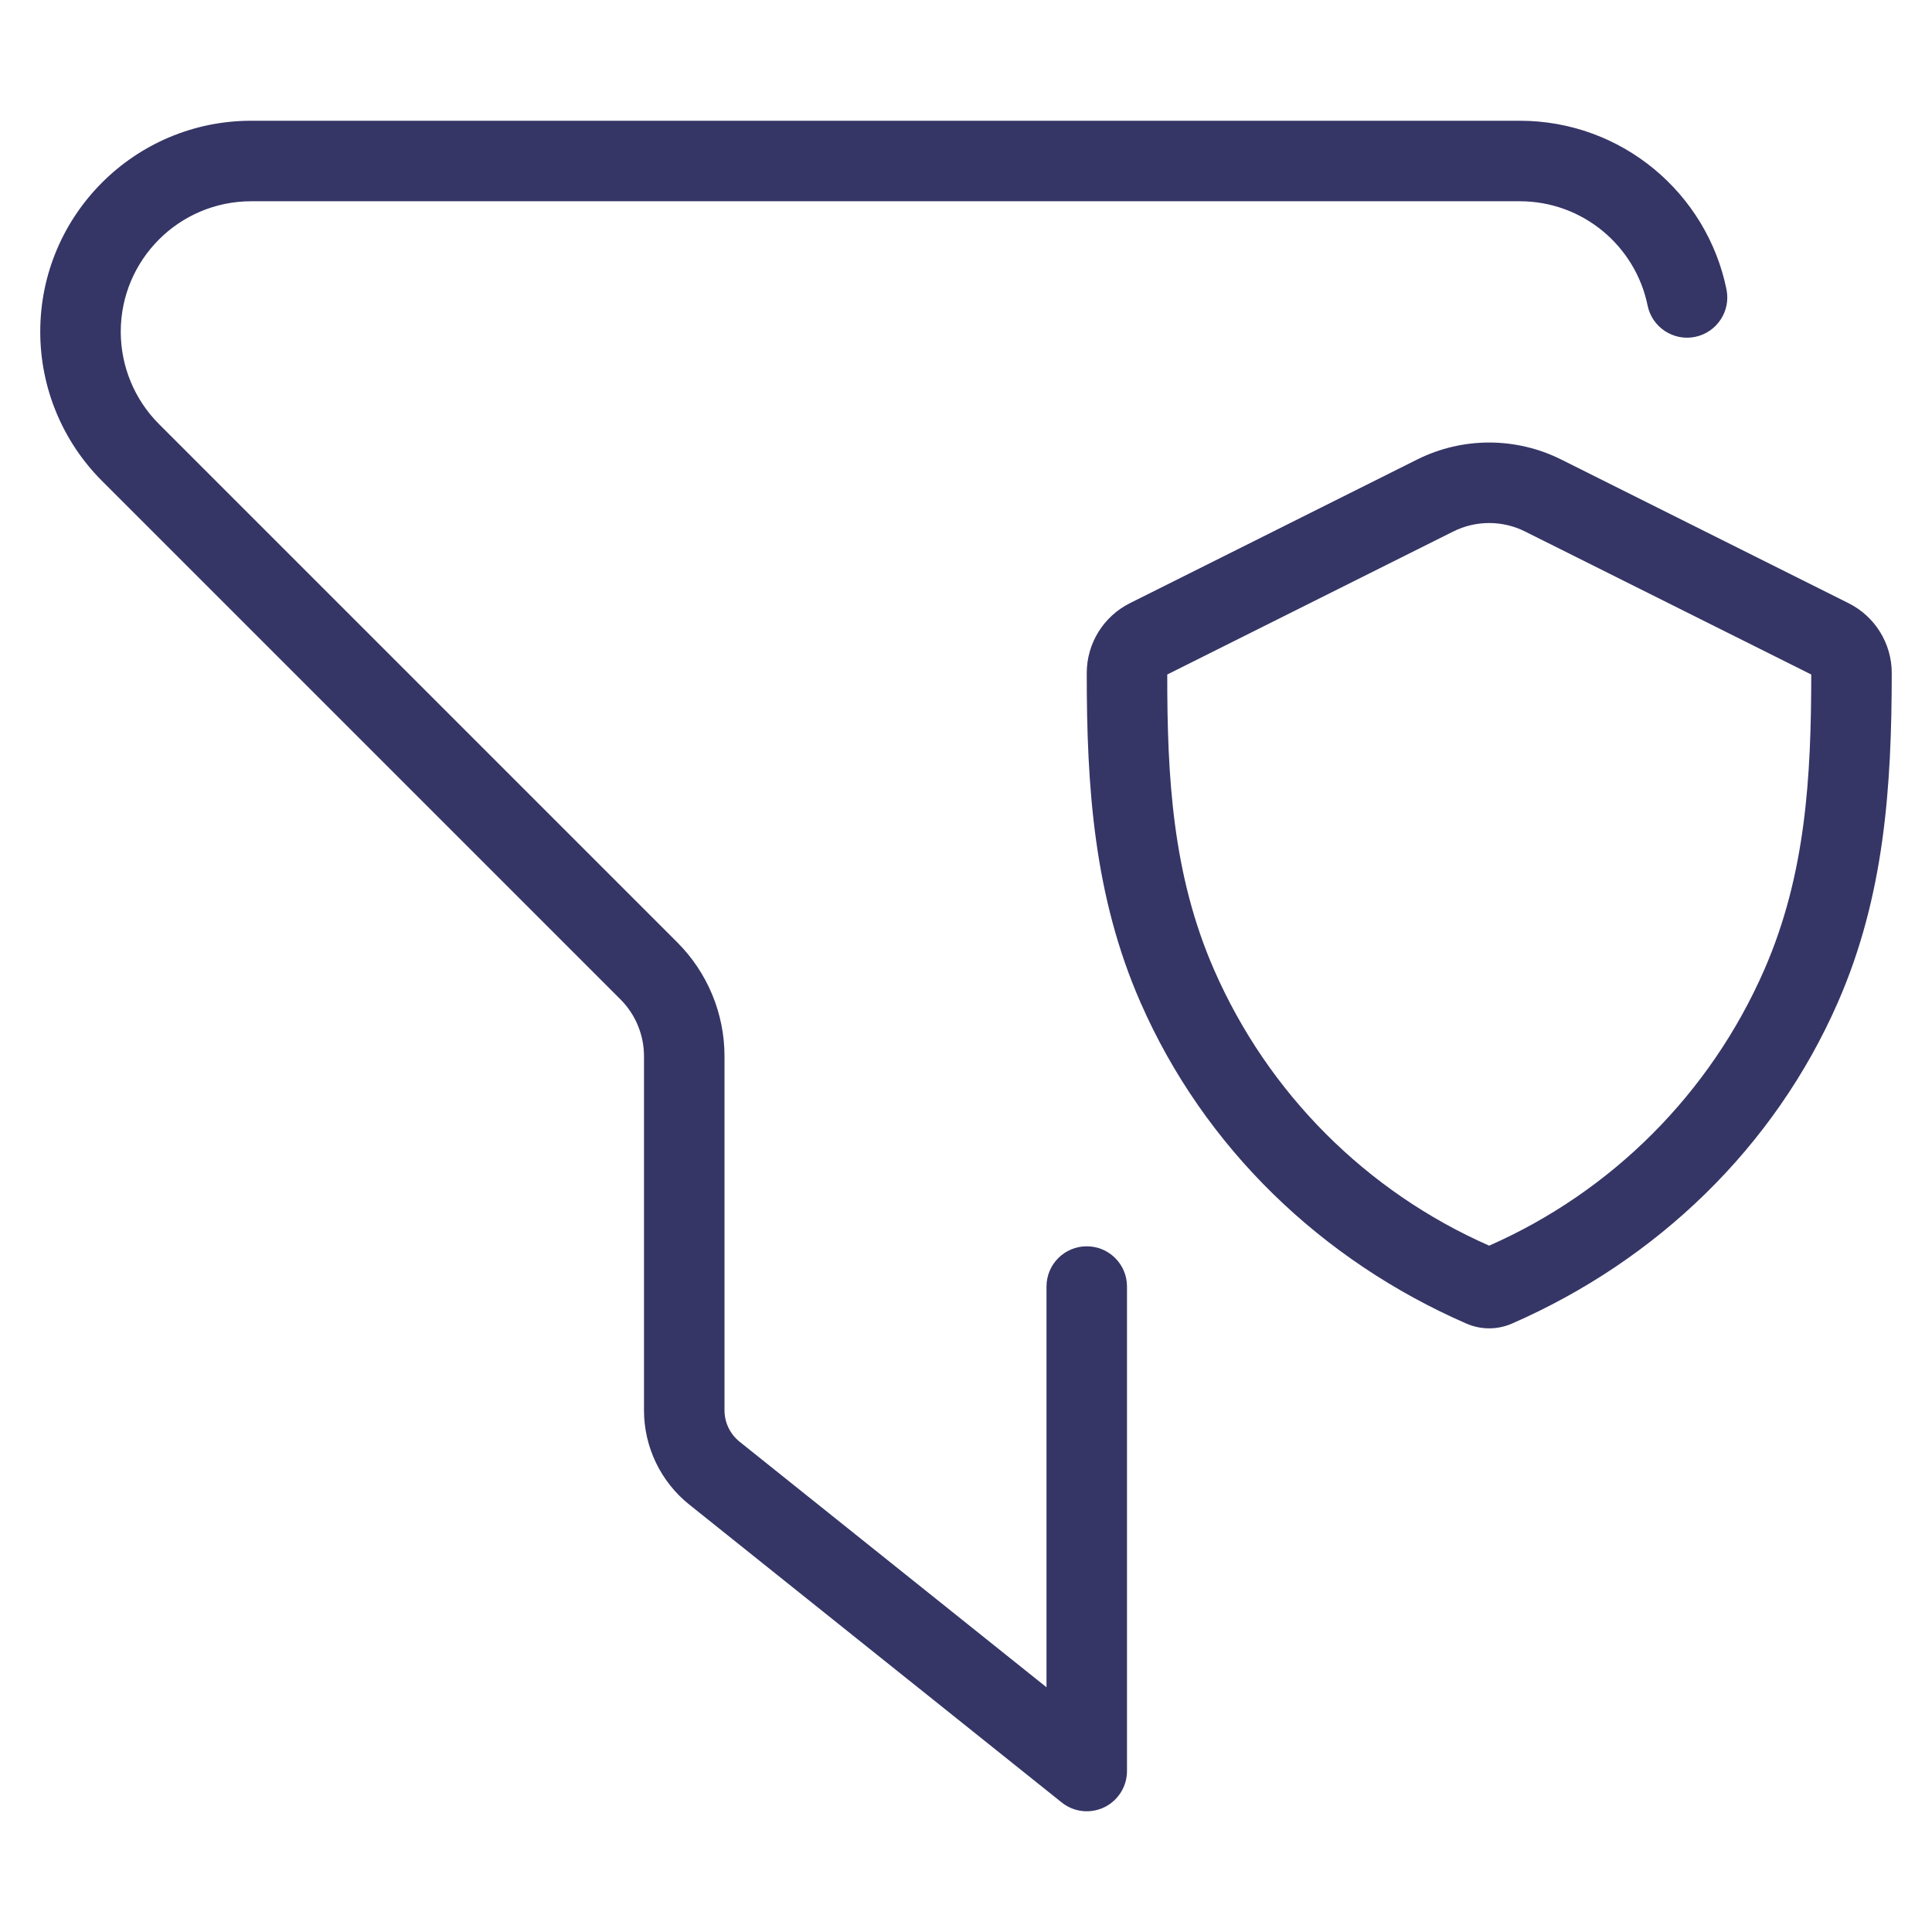 <svg width="24" height="24" viewBox="0 0 24 24" fill="none" xmlns="http://www.w3.org/2000/svg">
<path d="M3.121 1.5C1.674 1.5 0.5 2.674 0.5 4.121C0.5 4.817 0.776 5.483 1.268 5.975L7.707 12.414C7.895 12.602 8 12.856 8 13.121V17.519C8 17.975 8.207 18.406 8.563 18.691L13.188 22.39C13.338 22.511 13.543 22.534 13.717 22.451C13.89 22.367 14 22.192 14 22V15.982C14 15.705 13.776 15.482 13.5 15.482C13.224 15.482 13 15.705 13 15.982V20.96L9.188 17.91C9.069 17.815 9 17.671 9 17.519V13.121C9 12.591 8.789 12.082 8.414 11.707L1.975 5.268C1.671 4.964 1.5 4.551 1.5 4.121C1.5 3.226 2.226 2.5 3.121 2.5H18.879C19.662 2.5 20.316 3.056 20.467 3.795C20.522 4.065 20.787 4.24 21.057 4.185C21.328 4.129 21.502 3.865 21.447 3.595C21.203 2.399 20.146 1.5 18.879 1.5H3.121Z" fill="#353566"/>
<path fill-rule="evenodd" clip-rule="evenodd" d="M19.393 5.708C18.83 5.427 18.168 5.427 17.605 5.708L14.036 7.493C13.708 7.657 13.5 7.993 13.5 8.36C13.499 9.774 13.589 11.132 14.167 12.451C14.957 14.257 16.418 15.658 18.216 16.442C18.397 16.521 18.601 16.521 18.782 16.442C20.58 15.657 22.042 14.255 22.832 12.449C23.409 11.13 23.499 9.774 23.5 8.361C23.5 7.993 23.292 7.657 22.963 7.493L19.393 5.708ZM18.052 6.603C18.333 6.462 18.665 6.462 18.946 6.603L22.5 8.379C22.499 9.646 22.434 10.863 21.916 12.048C21.247 13.578 20.027 14.801 18.499 15.474C16.971 14.802 15.752 13.58 15.083 12.05C14.564 10.865 14.499 9.647 14.5 8.379L18.052 6.603Z" fill="#353566"/>
</svg>
